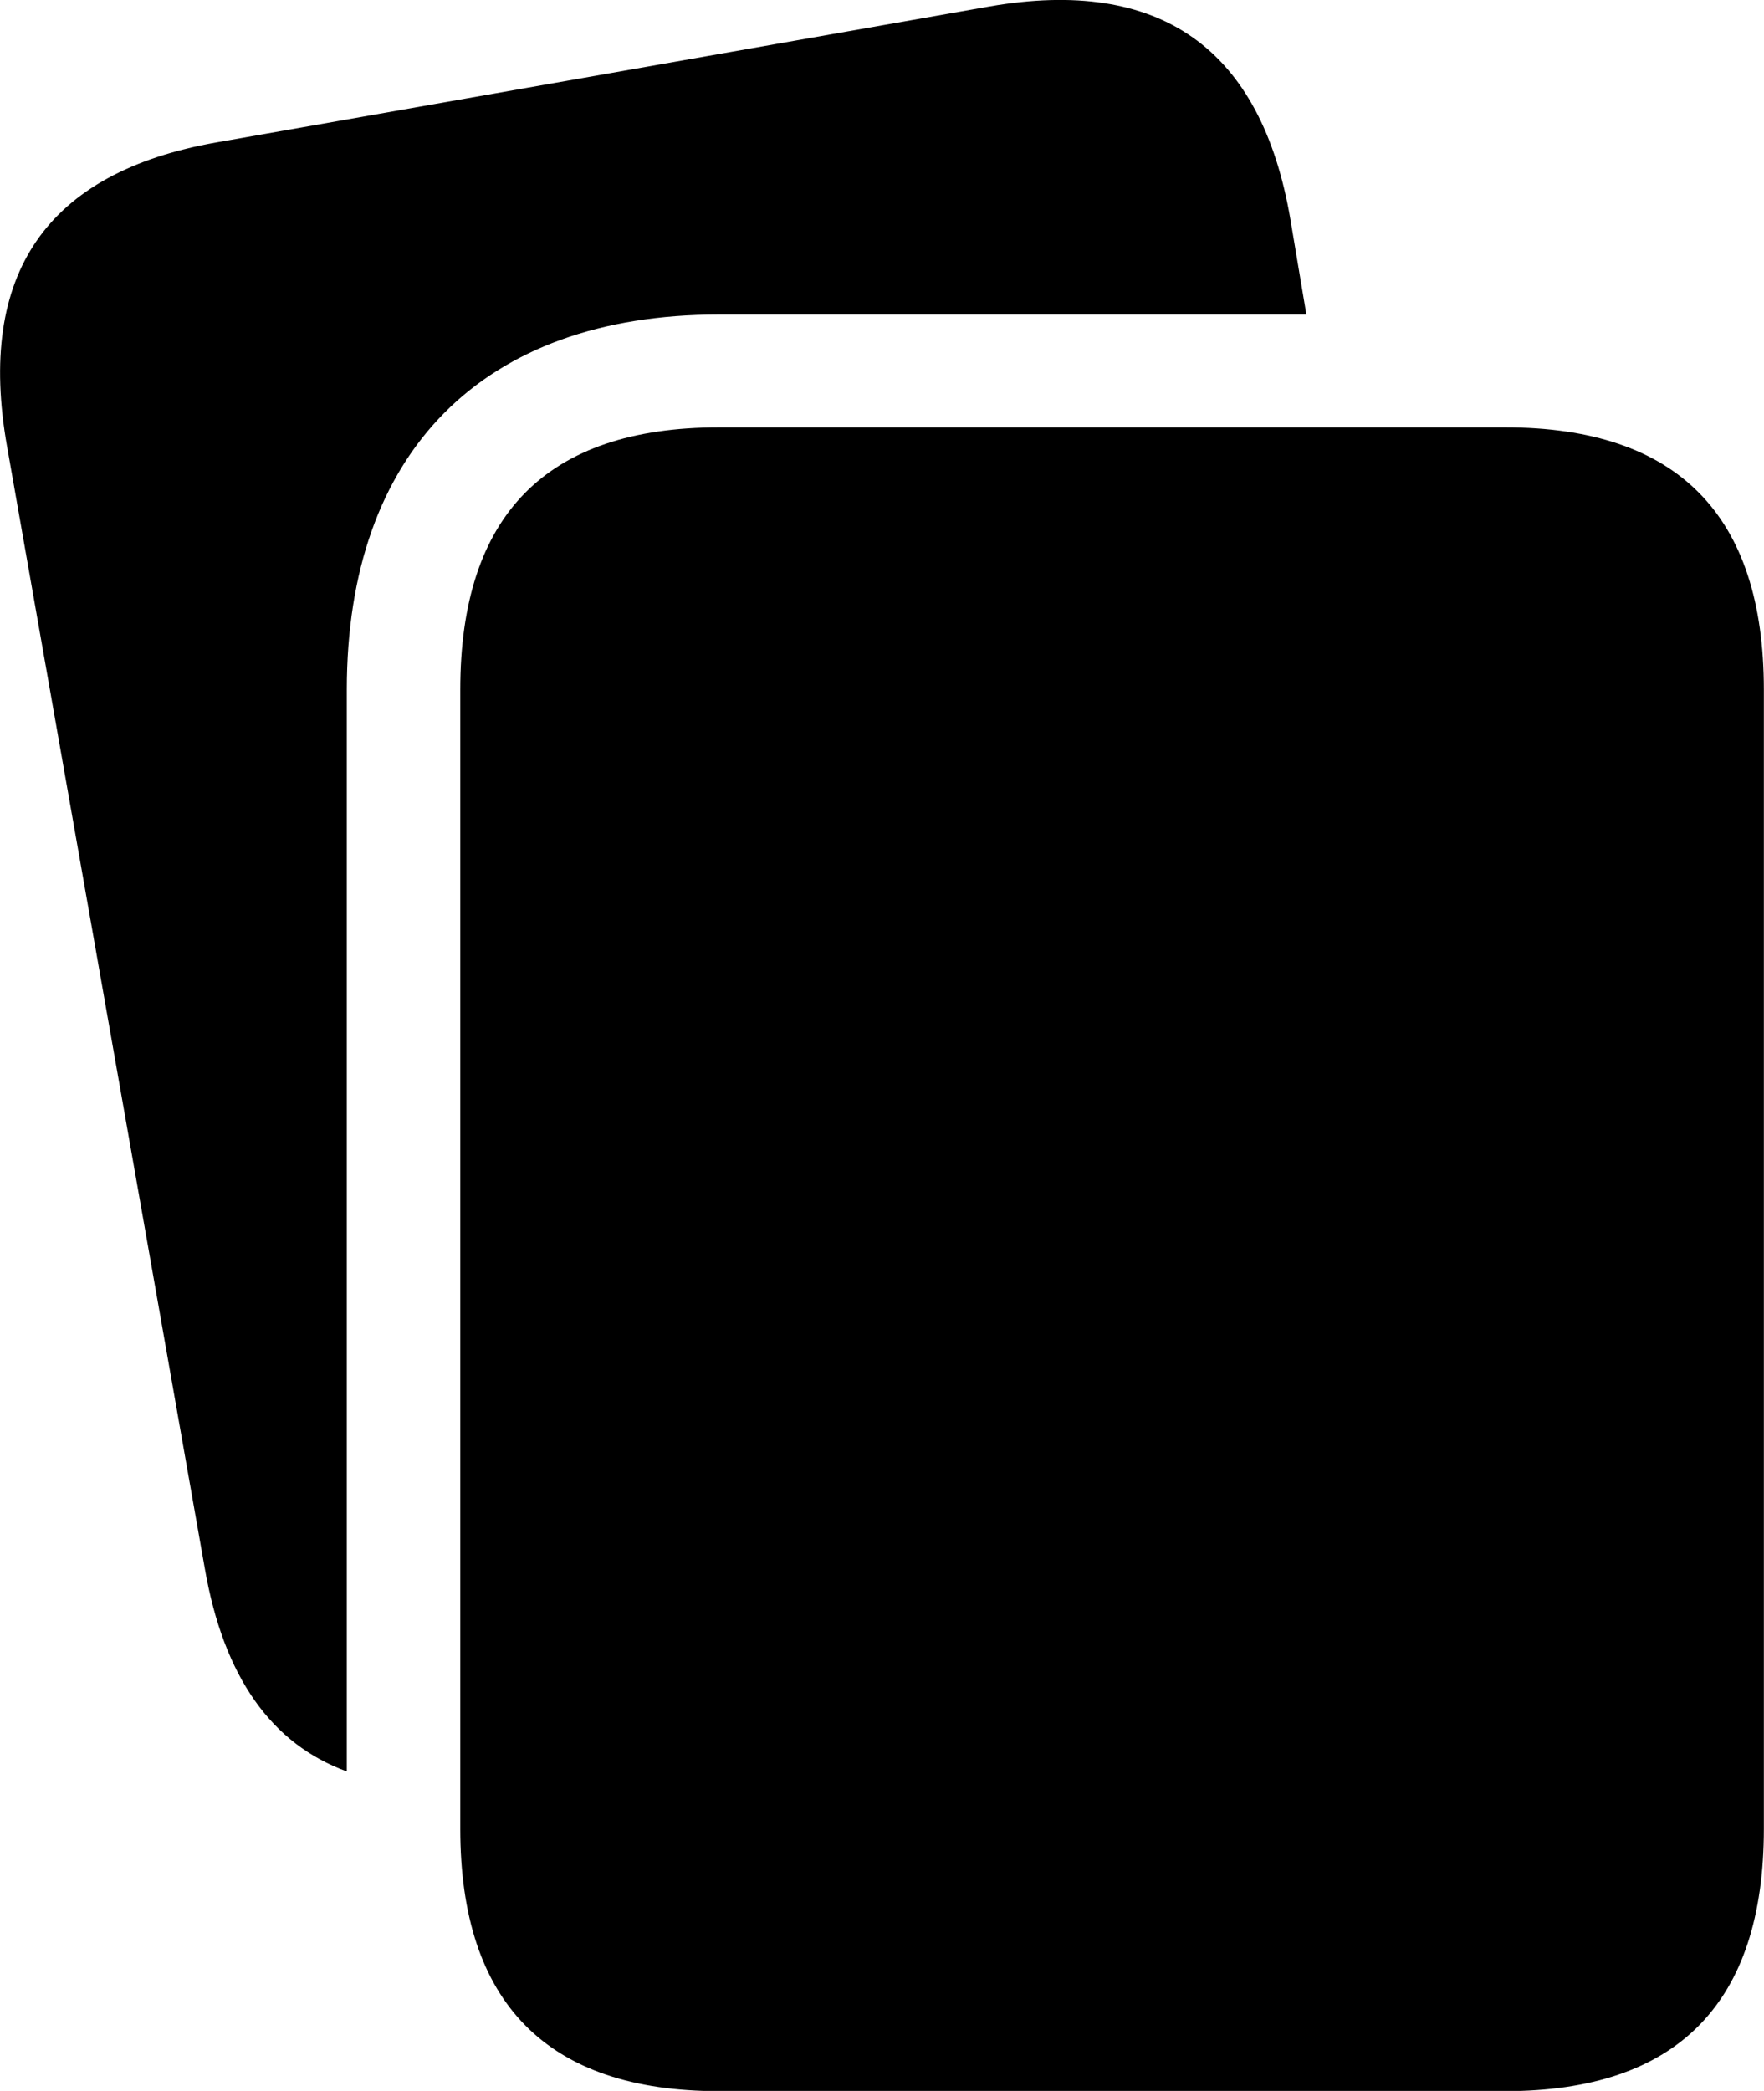 <svg viewBox="0 0 28.917 34.271" xmlns="http://www.w3.org/2000/svg"><path d="M11.785 5.155H21.415L21.155 3.605C20.675 0.775 19.005 -0.375 16.225 0.105L3.545 2.335C0.765 2.825 -0.385 4.485 0.115 7.315L3.355 25.695C3.665 27.495 4.455 28.585 5.685 29.035V11.305C5.685 7.405 7.915 5.155 11.785 5.155ZM28.915 11.305C28.915 8.445 27.505 7.005 24.675 7.005H11.785C8.955 7.005 7.545 8.445 7.545 11.305V29.975C7.545 32.835 8.975 34.275 11.785 34.275H24.675C27.495 34.275 28.915 32.835 28.915 29.975Z" /></svg>